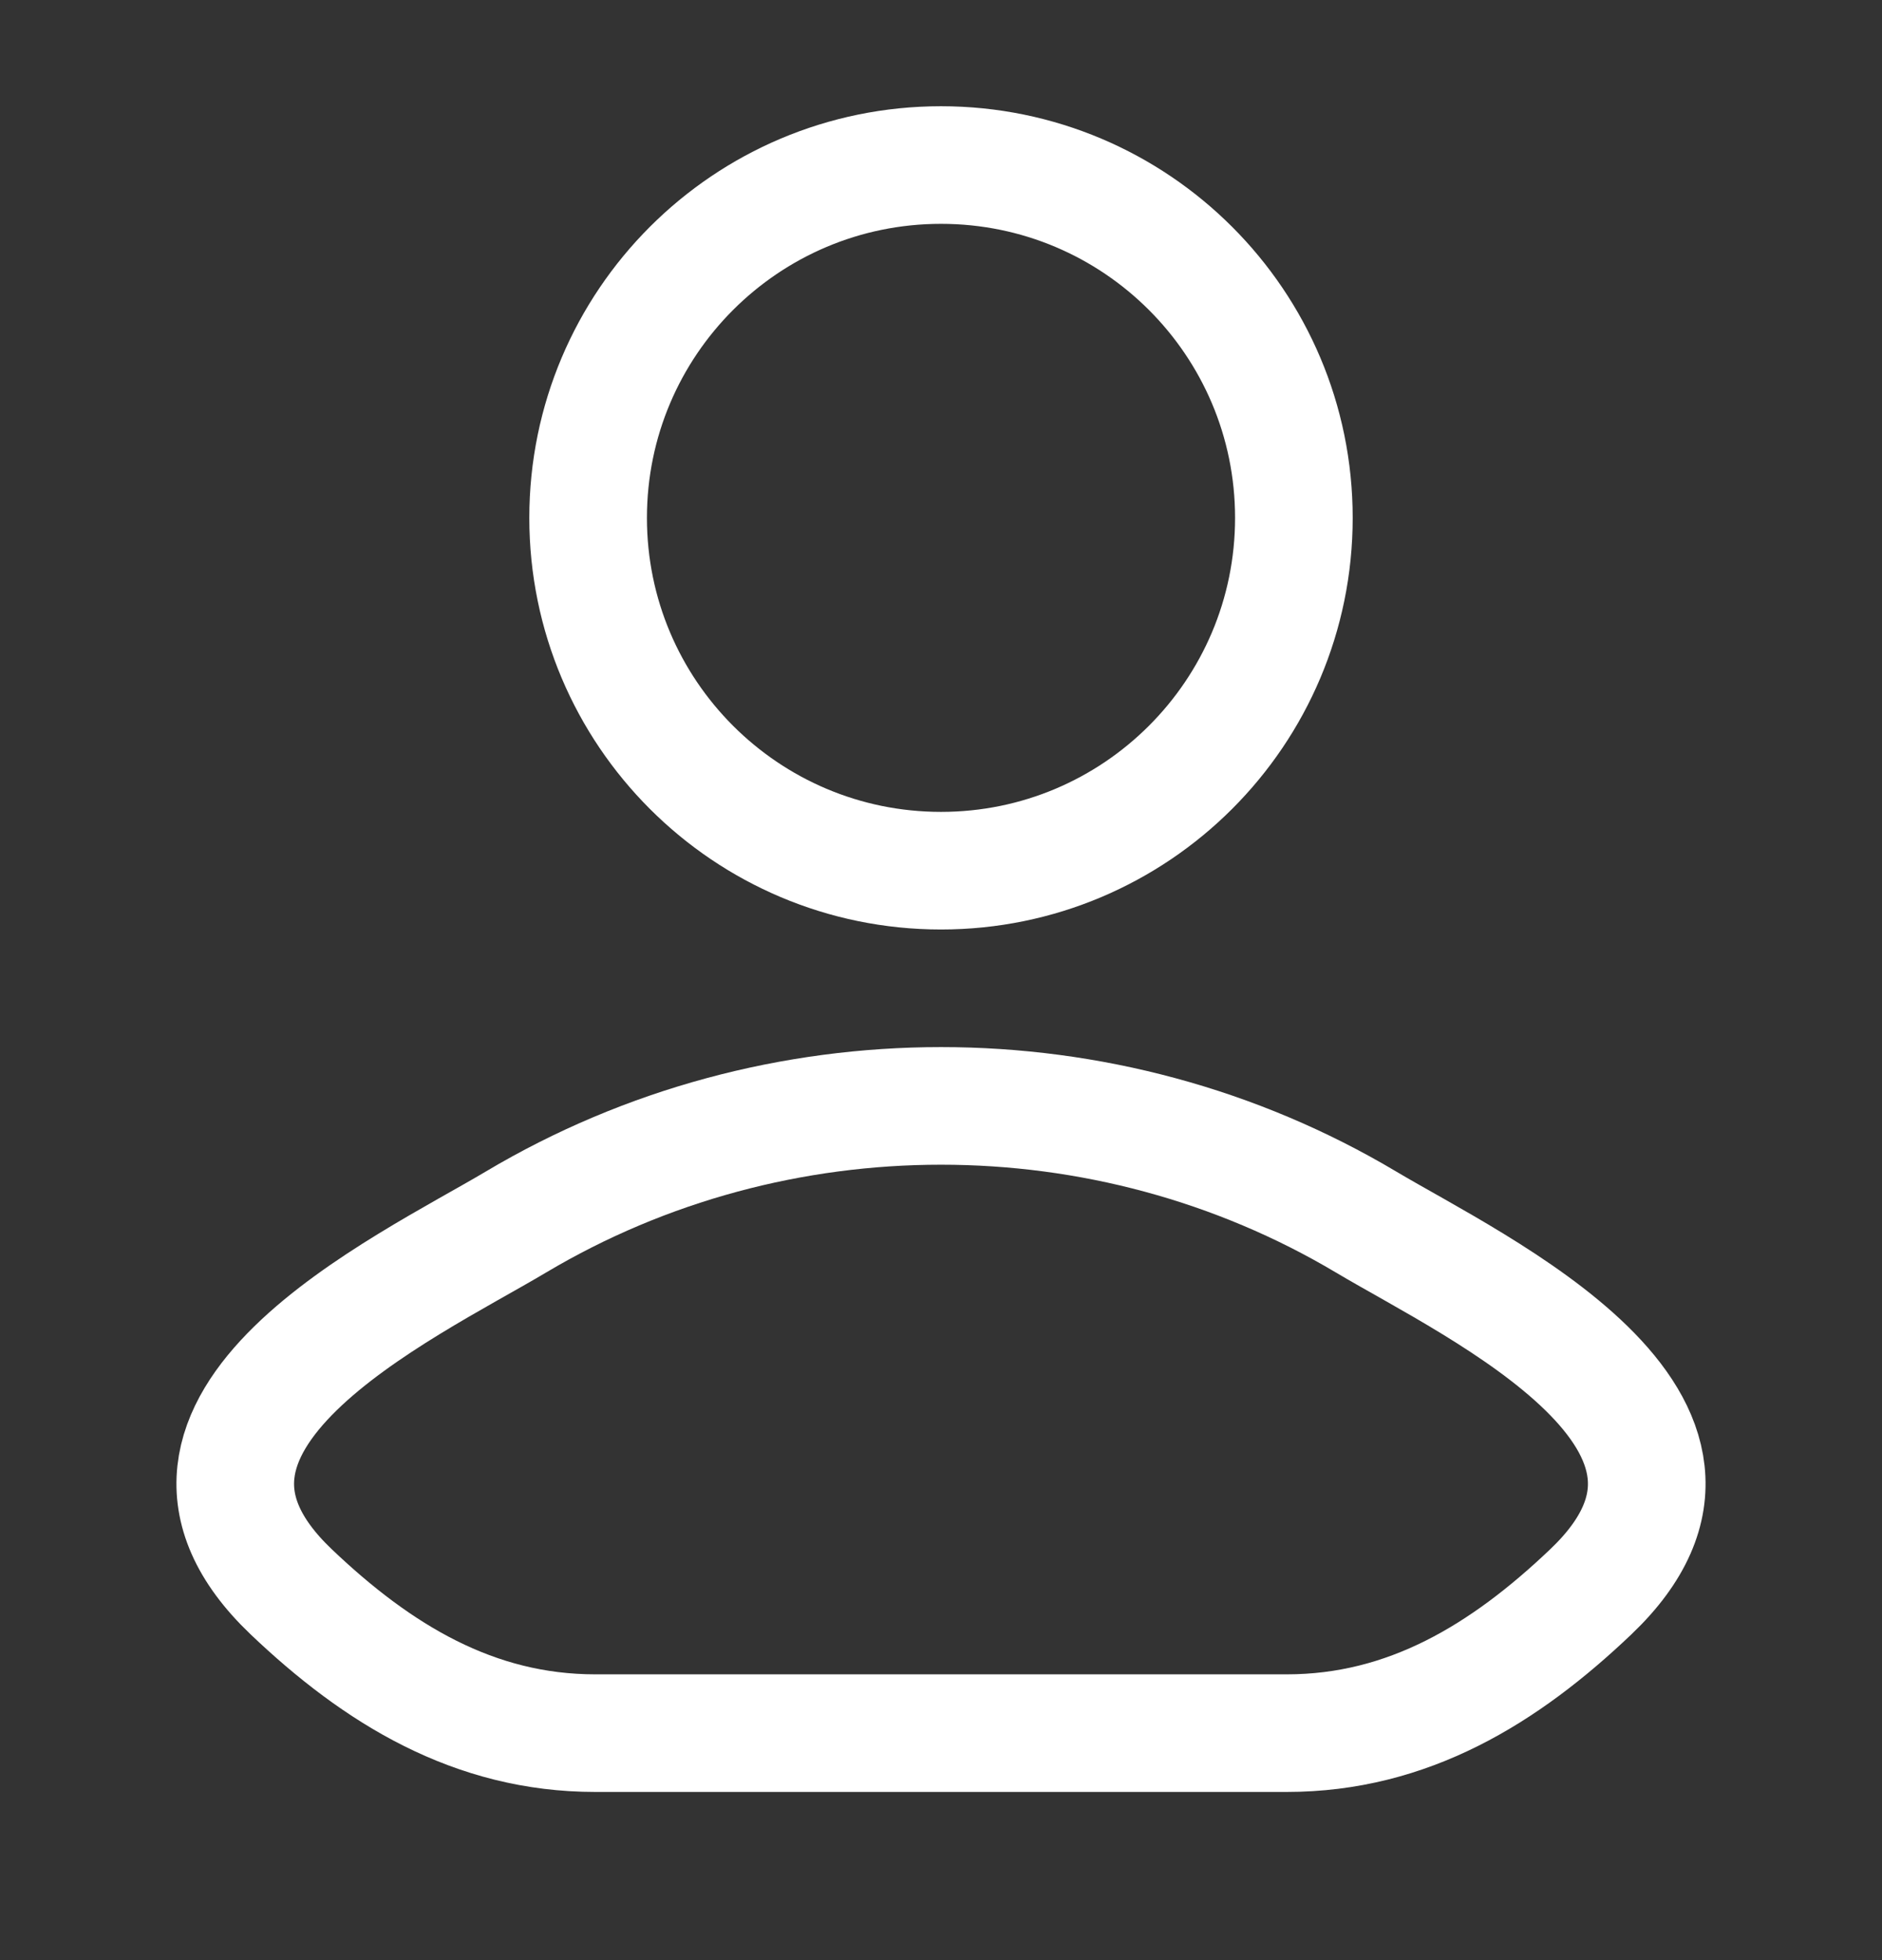 <svg width="24" height="25" viewBox="0 0 24 25" fill="none" xmlns="http://www.w3.org/2000/svg">
  <rect x="0" y="0" width="24" height="25" fill="#333333" stroke="none"/>
  <path d="M6.578 15.587C5.163 16.429 1.453 18.149 3.713 20.302C4.816 21.353 6.045 22.105 7.591 22.105H16.409C17.954 22.105 19.184 21.353 20.287 20.302C22.547 18.149 18.837 16.429 17.422 15.587C14.105 13.611 9.895 13.611 6.578 15.587Z" stroke="#FFFFFF" stroke-width="1.5" stroke-linecap="round" stroke-linejoin="round"/>
  <path d="M16.5 6.605C16.5 9.091 14.485 11.105 12 11.105C9.515 11.105 7.5 9.091 7.5 6.605C7.5 4.12 9.515 2.105 12 2.105C14.485 2.105 16.5 4.12 16.5 6.605Z" stroke="#FFFFFF" stroke-width="1.5"/>
</svg>
